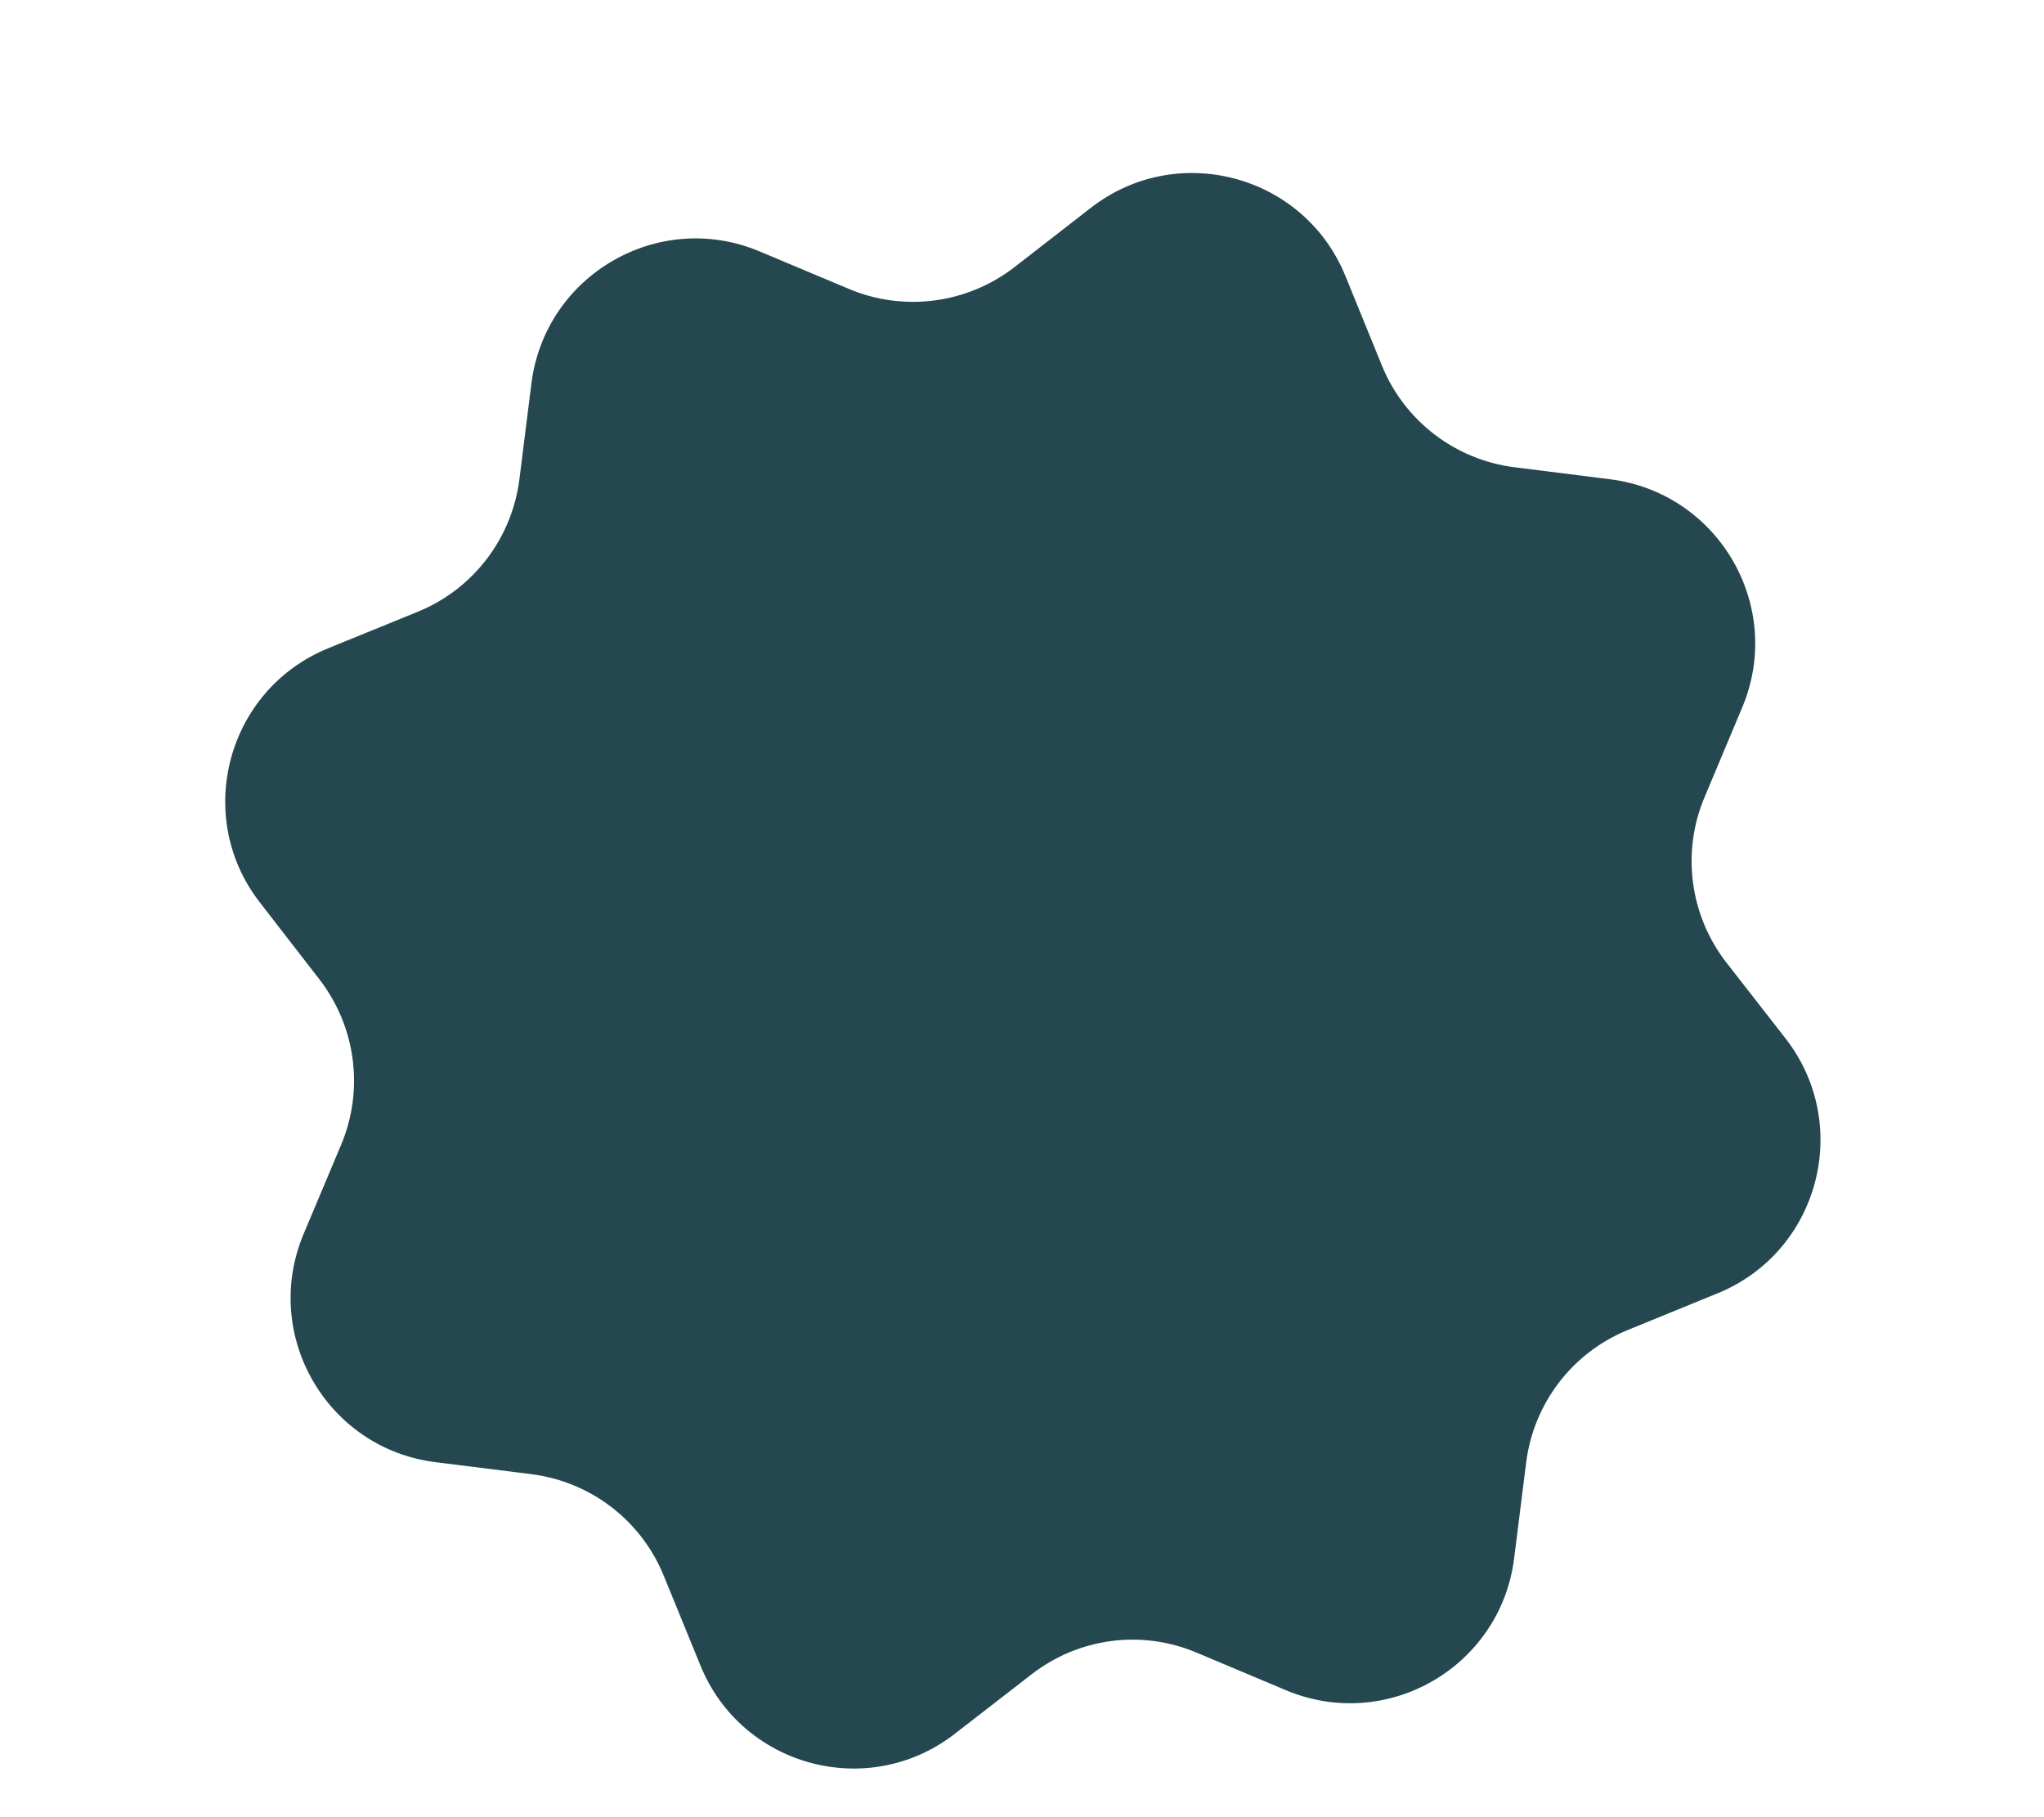 <svg width="9" height="8" viewBox="0 0 9 8" fill="none" xmlns="http://www.w3.org/2000/svg">
<path d="M2.34 1.687C2.401 1.209 2.901 0.92 3.345 1.107L3.738 1.272C3.98 1.374 4.259 1.337 4.467 1.176L4.803 0.915C5.184 0.619 5.742 0.769 5.924 1.215L6.085 1.61C6.184 1.853 6.407 2.024 6.668 2.057L7.09 2.11C7.569 2.171 7.858 2.671 7.671 3.115L7.506 3.508C7.403 3.75 7.44 4.029 7.601 4.237L7.863 4.573C8.158 4.954 8.009 5.512 7.562 5.694L7.168 5.855C6.924 5.954 6.753 6.177 6.72 6.438L6.667 6.86C6.607 7.339 6.107 7.628 5.662 7.441L5.27 7.276C5.027 7.173 4.749 7.21 4.541 7.372L4.204 7.633C3.824 7.928 3.266 7.779 3.084 7.332L2.923 6.938C2.824 6.694 2.601 6.523 2.34 6.49L1.917 6.437C1.439 6.377 1.15 5.877 1.337 5.432L1.502 5.04C1.604 4.797 1.567 4.519 1.406 4.311L1.145 3.974C0.849 3.594 0.999 3.036 1.445 2.854L1.84 2.693C2.083 2.594 2.254 2.371 2.287 2.11L2.34 1.687Z" fill="#25474F"/>
</svg>
